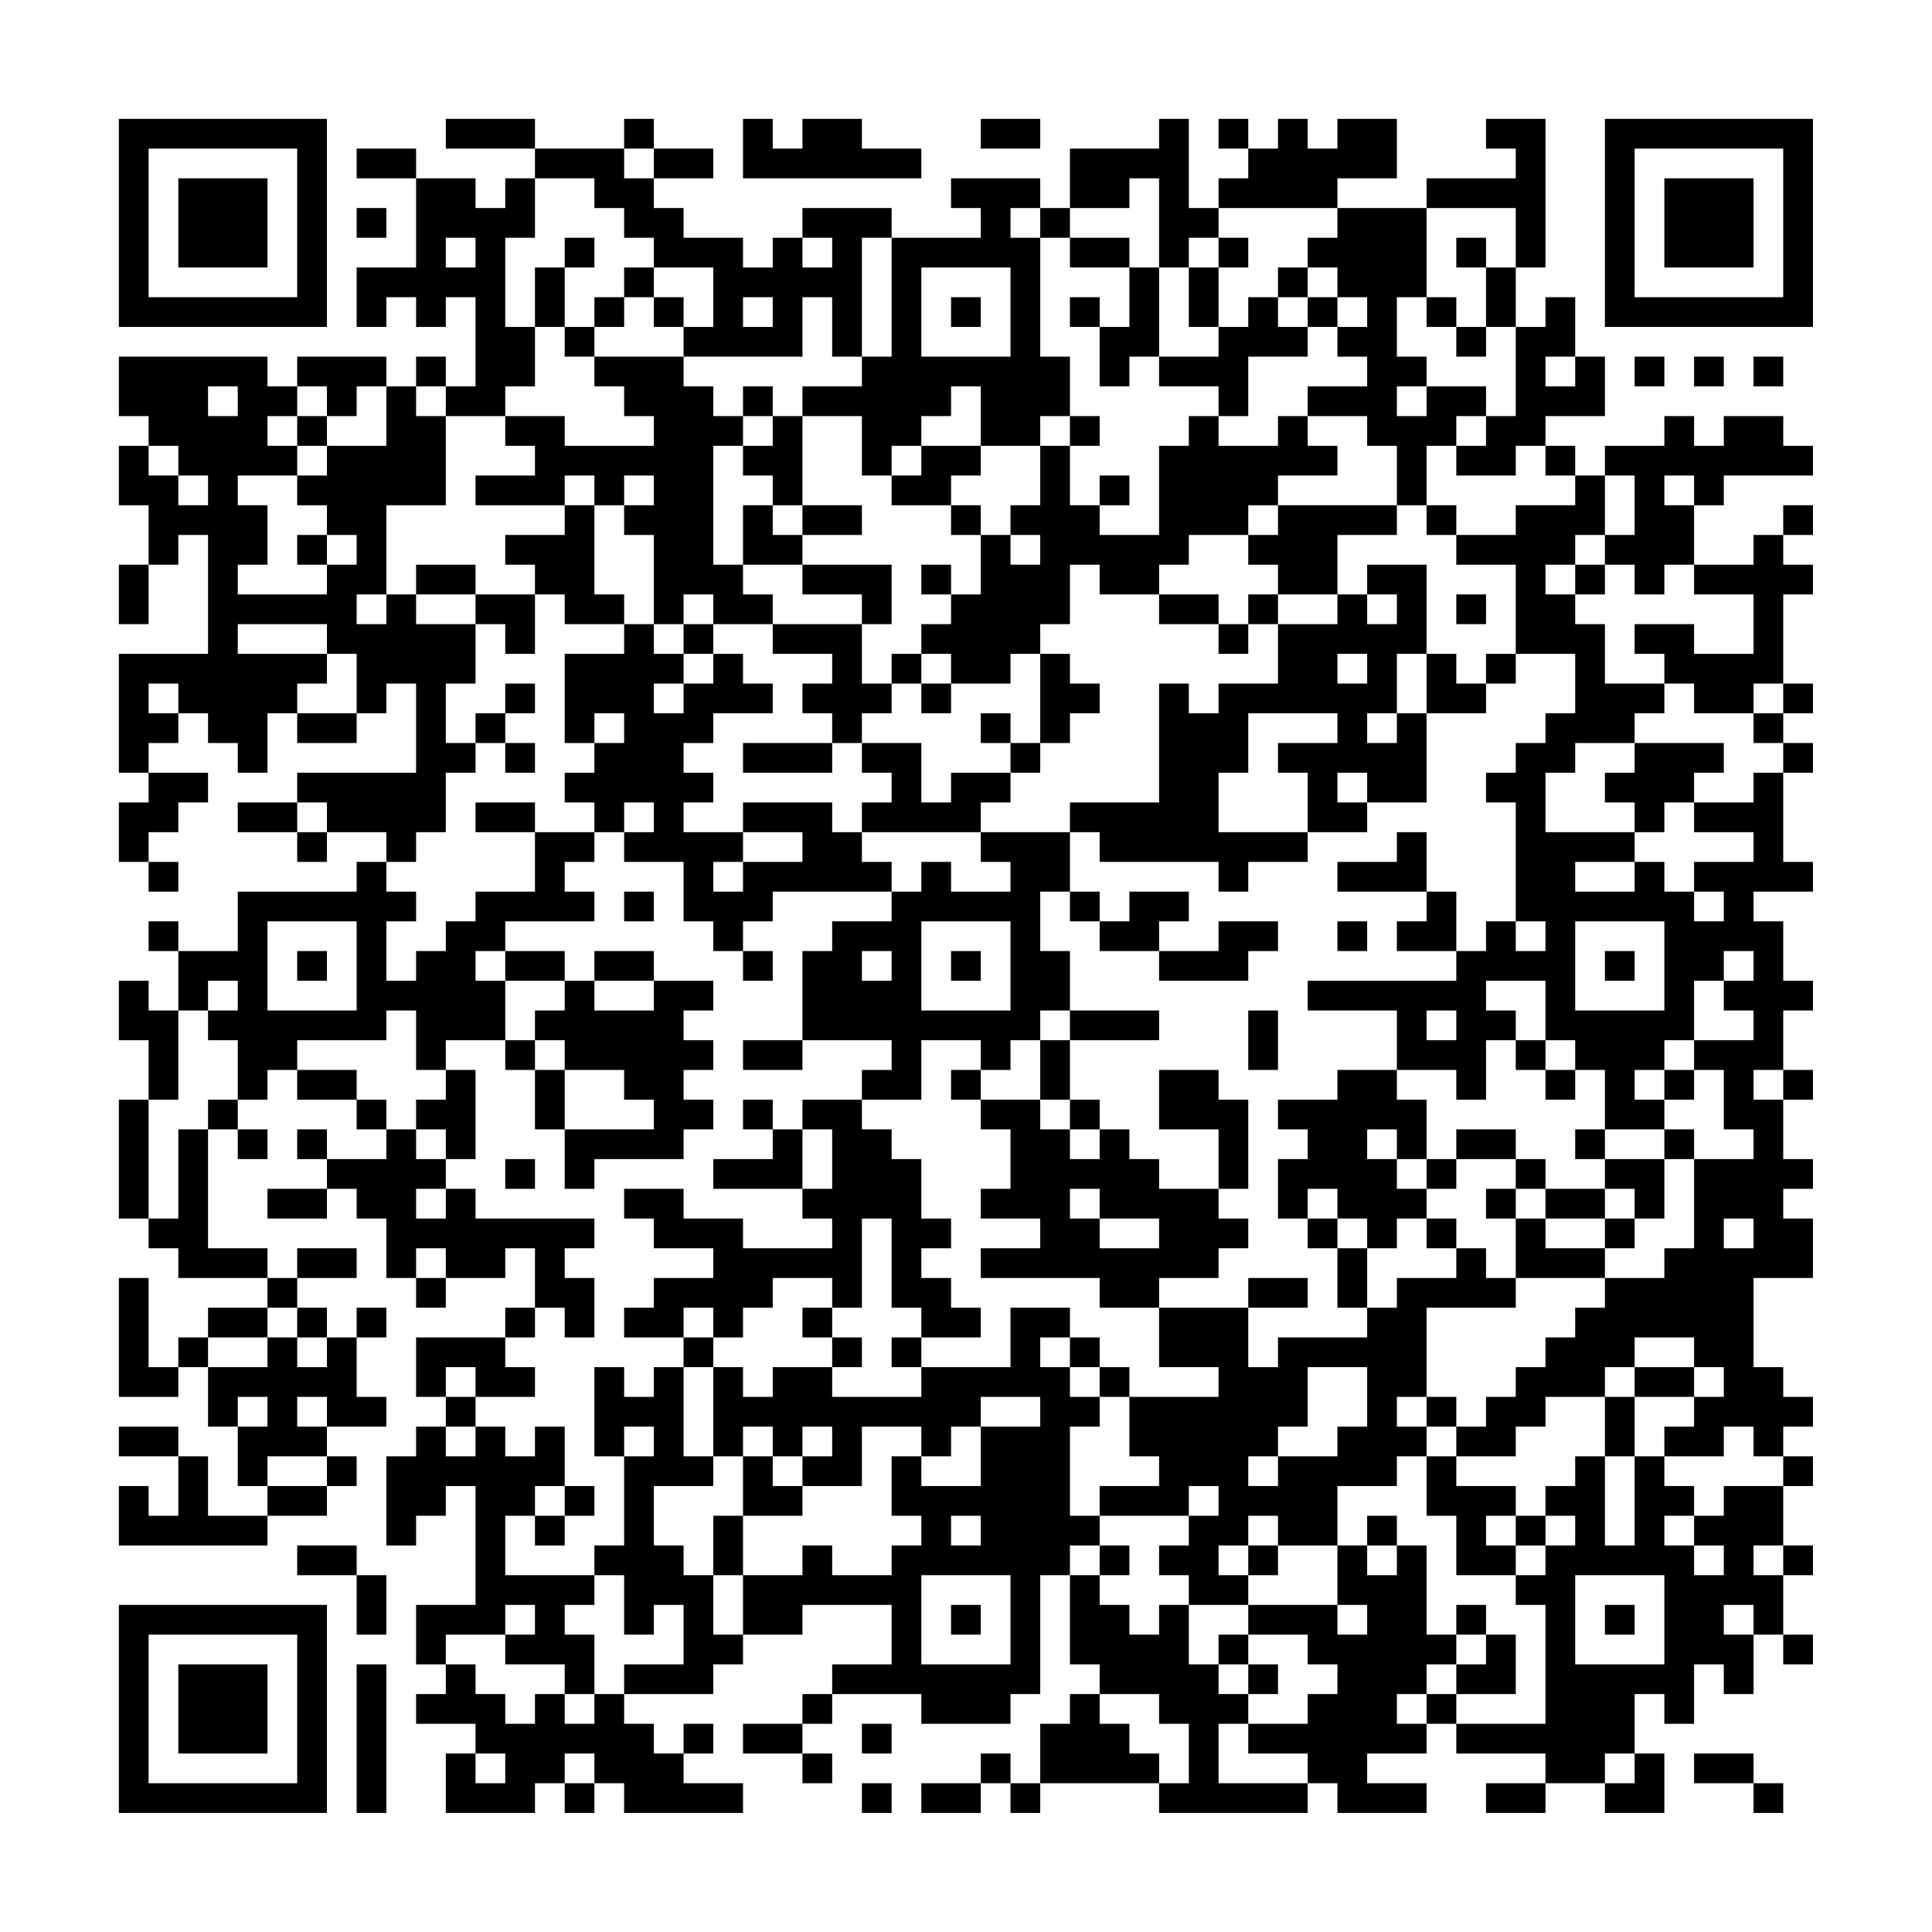<?xml version="1.0" encoding="UTF-8"?>
<svg xmlns="http://www.w3.org/2000/svg" version="1.1" width="300" height="300" viewBox="0 0 300 300"><rect x="0" y="0" width="300" height="300" fill="#fefefe"/><g transform="scale(4.615)"><g transform="translate(4,4)"><path fill-rule="evenodd" d="M11 0L11 1L14 1L14 2L13 2L13 3L12 3L12 2L10 2L10 1L8 1L8 2L10 2L10 5L8 5L8 7L9 7L9 6L10 6L10 7L11 7L11 6L12 6L12 9L11 9L11 8L10 8L10 9L9 9L9 8L6 8L6 9L5 9L5 8L0 8L0 10L1 10L1 11L0 11L0 13L1 13L1 15L0 15L0 17L1 17L1 15L2 15L2 14L3 14L3 18L0 18L0 22L1 22L1 23L0 23L0 25L1 25L1 26L2 26L2 25L1 25L1 24L2 24L2 23L3 23L3 22L1 22L1 21L2 21L2 20L3 20L3 21L4 21L4 22L5 22L5 20L6 20L6 21L8 21L8 20L9 20L9 19L10 19L10 22L6 22L6 23L4 23L4 24L6 24L6 25L7 25L7 24L9 24L9 25L8 25L8 26L4 26L4 28L2 28L2 27L1 27L1 28L2 28L2 30L1 30L1 29L0 29L0 31L1 31L1 33L0 33L0 37L1 37L1 38L2 38L2 39L5 39L5 40L3 40L3 41L2 41L2 42L1 42L1 39L0 39L0 43L2 43L2 42L3 42L3 44L4 44L4 46L5 46L5 47L3 47L3 45L2 45L2 44L0 44L0 45L2 45L2 47L1 47L1 46L0 46L0 48L5 48L5 47L7 47L7 46L8 46L8 45L7 45L7 44L9 44L9 43L8 43L8 41L9 41L9 40L8 40L8 41L7 41L7 40L6 40L6 39L8 39L8 38L6 38L6 39L5 39L5 38L3 38L3 34L4 34L4 35L5 35L5 34L4 34L4 33L5 33L5 32L6 32L6 33L8 33L8 34L9 34L9 35L7 35L7 34L6 34L6 35L7 35L7 36L5 36L5 37L7 37L7 36L8 36L8 37L9 37L9 39L10 39L10 40L11 40L11 39L13 39L13 38L14 38L14 40L13 40L13 41L10 41L10 43L11 43L11 44L10 44L10 45L9 45L9 48L10 48L10 47L11 47L11 46L12 46L12 50L10 50L10 52L11 52L11 53L10 53L10 54L12 54L12 55L11 55L11 57L14 57L14 56L15 56L15 57L16 57L16 56L17 56L17 57L21 57L21 56L19 56L19 55L20 55L20 54L19 54L19 55L18 55L18 54L17 54L17 53L20 53L20 52L21 52L21 51L23 51L23 50L26 50L26 52L24 52L24 53L23 53L23 54L21 54L21 55L23 55L23 56L24 56L24 55L23 55L23 54L24 54L24 53L27 53L27 54L30 54L30 53L31 53L31 49L32 49L32 52L33 52L33 53L32 53L32 54L31 54L31 56L30 56L30 55L29 55L29 56L27 56L27 57L29 57L29 56L30 56L30 57L31 57L31 56L35 56L35 57L40 57L40 56L41 56L41 57L44 57L44 56L42 56L42 55L44 55L44 54L45 54L45 55L48 55L48 56L46 56L46 57L48 57L48 56L50 56L50 57L52 57L52 55L51 55L51 53L52 53L52 54L53 54L53 52L54 52L54 53L55 53L55 51L56 51L56 52L57 52L57 51L56 51L56 49L57 49L57 48L56 48L56 46L57 46L57 45L56 45L56 44L57 44L57 43L56 43L56 42L55 42L55 39L57 39L57 37L56 37L56 36L57 36L57 35L56 35L56 33L57 33L57 32L56 32L56 30L57 30L57 29L56 29L56 27L55 27L55 26L57 26L57 25L56 25L56 22L57 22L57 21L56 21L56 20L57 20L57 19L56 19L56 16L57 16L57 15L56 15L56 14L57 14L57 13L56 13L56 14L55 14L55 15L53 15L53 13L54 13L54 12L57 12L57 11L56 11L56 10L54 10L54 11L53 11L53 10L52 10L52 11L50 11L50 12L49 12L49 11L48 11L48 10L50 10L50 8L49 8L49 6L48 6L48 7L47 7L47 5L48 5L48 0L46 0L46 1L47 1L47 2L44 2L44 3L41 3L41 2L43 2L43 0L41 0L41 1L40 1L40 0L39 0L39 1L38 1L38 0L37 0L37 1L38 1L38 2L37 2L37 3L36 3L36 0L35 0L35 1L32 1L32 3L31 3L31 2L28 2L28 3L29 3L29 4L26 4L26 3L23 3L23 4L22 4L22 5L21 5L21 4L19 4L19 3L18 3L18 2L20 2L20 1L18 1L18 0L17 0L17 1L14 1L14 0ZM21 0L21 2L27 2L27 1L25 1L25 0L23 0L23 1L22 1L22 0ZM29 0L29 1L31 1L31 0ZM17 1L17 2L18 2L18 1ZM14 2L14 4L13 4L13 7L14 7L14 9L13 9L13 10L11 10L11 9L10 9L10 10L11 10L11 13L9 13L9 16L8 16L8 17L9 17L9 16L10 16L10 17L12 17L12 19L11 19L11 21L12 21L12 22L11 22L11 24L10 24L10 25L9 25L9 26L10 26L10 27L9 27L9 29L10 29L10 28L11 28L11 27L12 27L12 26L14 26L14 24L16 24L16 25L15 25L15 26L16 26L16 27L13 27L13 28L12 28L12 29L13 29L13 31L11 31L11 32L10 32L10 30L9 30L9 31L6 31L6 32L8 32L8 33L9 33L9 34L10 34L10 35L11 35L11 36L10 36L10 37L11 37L11 36L12 36L12 37L16 37L16 38L15 38L15 39L16 39L16 41L15 41L15 40L14 40L14 41L13 41L13 42L14 42L14 43L12 43L12 42L11 42L11 43L12 43L12 44L11 44L11 45L12 45L12 44L13 44L13 45L14 45L14 44L15 44L15 46L14 46L14 47L13 47L13 49L16 49L16 50L15 50L15 51L16 51L16 53L15 53L15 52L13 52L13 51L14 51L14 50L13 50L13 51L11 51L11 52L12 52L12 53L13 53L13 54L14 54L14 53L15 53L15 54L16 54L16 53L17 53L17 52L19 52L19 50L18 50L18 51L17 51L17 49L16 49L16 48L17 48L17 45L18 45L18 44L17 44L17 45L16 45L16 42L17 42L17 43L18 43L18 42L19 42L19 45L20 45L20 46L18 46L18 48L19 48L19 49L20 49L20 51L21 51L21 49L23 49L23 48L24 48L24 49L26 49L26 48L27 48L27 47L26 47L26 45L27 45L27 46L29 46L29 44L31 44L31 43L29 43L29 44L28 44L28 45L27 45L27 44L25 44L25 46L23 46L23 45L24 45L24 44L23 44L23 45L22 45L22 44L21 44L21 45L20 45L20 42L21 42L21 43L22 43L22 42L24 42L24 43L27 43L27 42L30 42L30 40L32 40L32 41L31 41L31 42L32 42L32 43L33 43L33 44L32 44L32 47L33 47L33 48L32 48L32 49L33 49L33 50L34 50L34 51L35 51L35 50L36 50L36 52L37 52L37 53L38 53L38 54L37 54L37 56L40 56L40 55L38 55L38 54L40 54L40 53L41 53L41 52L40 52L40 51L38 51L38 50L41 50L41 51L42 51L42 50L41 50L41 48L42 48L42 49L43 49L43 48L44 48L44 51L45 51L45 52L44 52L44 53L43 53L43 54L44 54L44 53L45 53L45 54L48 54L48 50L47 50L47 49L48 49L48 48L49 48L49 47L48 47L48 46L49 46L49 45L50 45L50 48L51 48L51 45L52 45L52 46L53 46L53 47L52 47L52 48L53 48L53 49L54 49L54 48L53 48L53 47L54 47L54 46L56 46L56 45L55 45L55 44L54 44L54 45L52 45L52 44L53 44L53 43L54 43L54 42L53 42L53 41L51 41L51 42L50 42L50 43L48 43L48 44L47 44L47 45L45 45L45 44L46 44L46 43L47 43L47 42L48 42L48 41L49 41L49 40L50 40L50 39L52 39L52 38L53 38L53 35L55 35L55 34L54 34L54 32L53 32L53 31L55 31L55 30L54 30L54 29L55 29L55 28L54 28L54 29L53 29L53 31L52 31L52 32L51 32L51 33L52 33L52 34L50 34L50 32L49 32L49 31L48 31L48 29L46 29L46 30L47 30L47 31L46 31L46 33L45 33L45 32L43 32L43 30L40 30L40 29L45 29L45 28L46 28L46 27L47 27L47 28L48 28L48 27L47 27L47 23L46 23L46 22L47 22L47 21L48 21L48 20L49 20L49 18L47 18L47 15L45 15L45 14L47 14L47 13L49 13L49 12L48 12L48 11L47 11L47 12L45 12L45 11L46 11L46 10L47 10L47 7L46 7L46 5L47 5L47 3L44 3L44 6L43 6L43 8L44 8L44 9L43 9L43 10L44 10L44 9L46 9L46 10L45 10L45 11L44 11L44 13L43 13L43 11L42 11L42 10L40 10L40 9L42 9L42 8L41 8L41 7L42 7L42 6L41 6L41 5L40 5L40 4L41 4L41 3L37 3L37 4L36 4L36 5L35 5L35 2L34 2L34 3L32 3L32 4L31 4L31 3L30 3L30 4L31 4L31 8L32 8L32 10L31 10L31 11L29 11L29 9L28 9L28 10L27 10L27 11L26 11L26 12L25 12L25 10L23 10L23 9L25 9L25 8L26 8L26 4L25 4L25 8L24 8L24 6L23 6L23 8L19 8L19 7L20 7L20 5L18 5L18 4L17 4L17 3L16 3L16 2ZM8 3L8 4L9 4L9 3ZM11 4L11 5L12 5L12 4ZM15 4L15 5L14 5L14 7L15 7L15 8L16 8L16 9L17 9L17 10L18 10L18 11L15 11L15 10L13 10L13 11L14 11L14 12L12 12L12 13L15 13L15 14L13 14L13 15L14 15L14 16L12 16L12 15L10 15L10 16L12 16L12 17L13 17L13 18L14 18L14 16L15 16L15 17L17 17L17 18L15 18L15 21L16 21L16 22L15 22L15 23L16 23L16 24L17 24L17 25L19 25L19 27L20 27L20 28L21 28L21 29L22 29L22 28L21 28L21 27L22 27L22 26L26 26L26 27L24 27L24 28L23 28L23 31L21 31L21 32L23 32L23 31L26 31L26 32L25 32L25 33L23 33L23 34L22 34L22 33L21 33L21 34L22 34L22 35L20 35L20 36L23 36L23 37L24 37L24 38L21 38L21 37L19 37L19 36L17 36L17 37L18 37L18 38L20 38L20 39L18 39L18 40L17 40L17 41L19 41L19 42L20 42L20 41L21 41L21 40L22 40L22 39L24 39L24 40L23 40L23 41L24 41L24 42L25 42L25 41L24 41L24 40L25 40L25 37L26 37L26 40L27 40L27 41L26 41L26 42L27 42L27 41L29 41L29 40L28 40L28 39L27 39L27 38L28 38L28 37L27 37L27 35L26 35L26 34L25 34L25 33L27 33L27 31L29 31L29 32L28 32L28 33L29 33L29 34L30 34L30 36L29 36L29 37L31 37L31 38L29 38L29 39L33 39L33 40L35 40L35 42L37 42L37 43L34 43L34 42L33 42L33 41L32 41L32 42L33 42L33 43L34 43L34 45L35 45L35 46L33 46L33 47L36 47L36 48L35 48L35 49L36 49L36 50L38 50L38 49L39 49L39 48L41 48L41 46L43 46L43 45L44 45L44 47L45 47L45 49L47 49L47 48L48 48L48 47L47 47L47 46L45 46L45 45L44 45L44 44L45 44L45 43L44 43L44 40L47 40L47 39L50 39L50 38L51 38L51 37L52 37L52 35L53 35L53 34L52 34L52 35L50 35L50 34L49 34L49 35L50 35L50 36L48 36L48 35L47 35L47 34L45 34L45 35L44 35L44 33L43 33L43 32L41 32L41 33L39 33L39 34L40 34L40 35L39 35L39 37L40 37L40 38L41 38L41 40L42 40L42 41L39 41L39 42L38 42L38 40L40 40L40 39L38 39L38 40L35 40L35 39L37 39L37 38L38 38L38 37L37 37L37 36L38 36L38 33L37 33L37 32L35 32L35 34L37 34L37 36L35 36L35 35L34 35L34 34L33 34L33 33L32 33L32 31L35 31L35 30L32 30L32 28L31 28L31 26L32 26L32 27L33 27L33 28L35 28L35 29L38 29L38 28L39 28L39 27L37 27L37 28L35 28L35 27L36 27L36 26L34 26L34 27L33 27L33 26L32 26L32 24L33 24L33 25L37 25L37 26L38 26L38 25L40 25L40 24L42 24L42 23L44 23L44 20L46 20L46 19L47 19L47 18L46 18L46 19L45 19L45 18L44 18L44 15L42 15L42 16L41 16L41 14L43 14L43 13L39 13L39 12L41 12L41 11L40 11L40 10L39 10L39 11L37 11L37 10L38 10L38 8L40 8L40 7L41 7L41 6L40 6L40 5L39 5L39 6L38 6L38 7L37 7L37 5L38 5L38 4L37 4L37 5L36 5L36 7L37 7L37 8L35 8L35 5L34 5L34 4L32 4L32 5L34 5L34 7L33 7L33 6L32 6L32 7L33 7L33 9L34 9L34 8L35 8L35 9L37 9L37 10L36 10L36 11L35 11L35 14L33 14L33 13L34 13L34 12L33 12L33 13L32 13L32 11L33 11L33 10L32 10L32 11L31 11L31 13L30 13L30 14L29 14L29 13L28 13L28 12L29 12L29 11L27 11L27 12L26 12L26 13L28 13L28 14L29 14L29 16L28 16L28 15L27 15L27 16L28 16L28 17L27 17L27 18L26 18L26 19L25 19L25 17L26 17L26 15L23 15L23 14L25 14L25 13L23 13L23 10L22 10L22 9L21 9L21 10L20 10L20 9L19 9L19 8L16 8L16 7L17 7L17 6L18 6L18 7L19 7L19 6L18 6L18 5L17 5L17 6L16 6L16 7L15 7L15 5L16 5L16 4ZM23 4L23 5L24 5L24 4ZM45 4L45 5L46 5L46 4ZM27 5L27 8L30 8L30 5ZM21 6L21 7L22 7L22 6ZM28 6L28 7L29 7L29 6ZM39 6L39 7L40 7L40 6ZM44 6L44 7L45 7L45 8L46 8L46 7L45 7L45 6ZM48 8L48 9L49 9L49 8ZM51 8L51 9L52 9L52 8ZM53 8L53 9L54 9L54 8ZM55 8L55 9L56 9L56 8ZM3 9L3 10L4 10L4 9ZM6 9L6 10L5 10L5 11L6 11L6 12L4 12L4 13L5 13L5 15L4 15L4 16L7 16L7 15L8 15L8 14L7 14L7 13L6 13L6 12L7 12L7 11L9 11L9 9L8 9L8 10L7 10L7 9ZM6 10L6 11L7 11L7 10ZM21 10L21 11L20 11L20 15L21 15L21 16L22 16L22 17L20 17L20 16L19 16L19 17L18 17L18 14L17 14L17 13L18 13L18 12L17 12L17 13L16 13L16 12L15 12L15 13L16 13L16 16L17 16L17 17L18 17L18 18L19 18L19 19L18 19L18 20L19 20L19 19L20 19L20 18L21 18L21 19L22 19L22 20L20 20L20 21L19 21L19 22L20 22L20 23L19 23L19 24L21 24L21 25L20 25L20 26L21 26L21 25L23 25L23 24L21 24L21 23L24 23L24 24L25 24L25 25L26 25L26 26L27 26L27 25L28 25L28 26L30 26L30 25L29 25L29 24L32 24L32 23L35 23L35 19L36 19L36 20L37 20L37 19L39 19L39 17L41 17L41 16L39 16L39 15L38 15L38 14L39 14L39 13L38 13L38 14L36 14L36 15L35 15L35 16L33 16L33 15L32 15L32 17L31 17L31 18L30 18L30 19L28 19L28 18L27 18L27 19L26 19L26 20L25 20L25 21L24 21L24 20L23 20L23 19L24 19L24 18L22 18L22 17L25 17L25 16L23 16L23 15L21 15L21 13L22 13L22 14L23 14L23 13L22 13L22 12L21 12L21 11L22 11L22 10ZM1 11L1 12L2 12L2 13L3 13L3 12L2 12L2 11ZM50 12L50 14L49 14L49 15L48 15L48 16L49 16L49 17L50 17L50 19L52 19L52 20L51 20L51 21L49 21L49 22L48 22L48 24L51 24L51 25L49 25L49 26L51 26L51 25L52 25L52 26L53 26L53 27L54 27L54 26L53 26L53 25L55 25L55 24L53 24L53 23L55 23L55 22L56 22L56 21L55 21L55 20L56 20L56 19L55 19L55 20L53 20L53 19L52 19L52 18L51 18L51 17L53 17L53 18L55 18L55 16L53 16L53 15L52 15L52 16L51 16L51 15L50 15L50 14L51 14L51 12ZM52 12L52 13L53 13L53 12ZM44 13L44 14L45 14L45 13ZM6 14L6 15L7 15L7 14ZM30 14L30 15L31 15L31 14ZM49 15L49 16L50 16L50 15ZM35 16L35 17L37 17L37 18L38 18L38 17L39 17L39 16L38 16L38 17L37 17L37 16ZM42 16L42 17L43 17L43 16ZM45 16L45 17L46 17L46 16ZM4 17L4 18L7 18L7 19L6 19L6 20L8 20L8 18L7 18L7 17ZM19 17L19 18L20 18L20 17ZM31 18L31 21L30 21L30 20L29 20L29 21L30 21L30 22L28 22L28 23L27 23L27 21L25 21L25 22L26 22L26 23L25 23L25 24L29 24L29 23L30 23L30 22L31 22L31 21L32 21L32 20L33 20L33 19L32 19L32 18ZM41 18L41 19L42 19L42 18ZM43 18L43 20L42 20L42 21L43 21L43 20L44 20L44 18ZM1 19L1 20L2 20L2 19ZM13 19L13 20L12 20L12 21L13 21L13 22L14 22L14 21L13 21L13 20L14 20L14 19ZM27 19L27 20L28 20L28 19ZM16 20L16 21L17 21L17 20ZM38 20L38 22L37 22L37 24L40 24L40 22L39 22L39 21L41 21L41 20ZM21 21L21 22L24 22L24 21ZM51 21L51 22L50 22L50 23L51 23L51 24L52 24L52 23L53 23L53 22L54 22L54 21ZM41 22L41 23L42 23L42 22ZM6 23L6 24L7 24L7 23ZM12 23L12 24L14 24L14 23ZM17 23L17 24L18 24L18 23ZM43 24L43 25L41 25L41 26L44 26L44 27L43 27L43 28L45 28L45 26L44 26L44 24ZM17 26L17 27L18 27L18 26ZM5 27L5 30L8 30L8 27ZM27 27L27 30L30 30L30 27ZM41 27L41 28L42 28L42 27ZM49 27L49 30L52 30L52 27ZM6 28L6 29L7 29L7 28ZM13 28L13 29L15 29L15 30L14 30L14 31L13 31L13 32L14 32L14 34L15 34L15 36L16 36L16 35L19 35L19 34L20 34L20 33L19 33L19 32L20 32L20 31L19 31L19 30L20 30L20 29L18 29L18 28L16 28L16 29L15 29L15 28ZM25 28L25 29L26 29L26 28ZM28 28L28 29L29 29L29 28ZM50 28L50 29L51 29L51 28ZM3 29L3 30L2 30L2 33L1 33L1 37L2 37L2 34L3 34L3 33L4 33L4 31L3 31L3 30L4 30L4 29ZM16 29L16 30L18 30L18 29ZM31 30L31 31L30 31L30 32L29 32L29 33L31 33L31 34L32 34L32 35L33 35L33 34L32 34L32 33L31 33L31 31L32 31L32 30ZM38 30L38 32L39 32L39 30ZM44 30L44 31L45 31L45 30ZM14 31L14 32L15 32L15 34L18 34L18 33L17 33L17 32L15 32L15 31ZM47 31L47 32L48 32L48 33L49 33L49 32L48 32L48 31ZM11 32L11 33L10 33L10 34L11 34L11 35L12 35L12 32ZM52 32L52 33L53 33L53 32ZM55 32L55 33L56 33L56 32ZM23 34L23 36L24 36L24 34ZM42 34L42 35L43 35L43 36L44 36L44 37L43 37L43 38L42 38L42 37L41 37L41 36L40 36L40 37L41 37L41 38L42 38L42 40L43 40L43 39L45 39L45 38L46 38L46 39L47 39L47 37L48 37L48 38L50 38L50 37L51 37L51 36L50 36L50 37L48 37L48 36L47 36L47 35L45 35L45 36L44 36L44 35L43 35L43 34ZM13 35L13 36L14 36L14 35ZM32 36L32 37L33 37L33 38L35 38L35 37L33 37L33 36ZM46 36L46 37L47 37L47 36ZM44 37L44 38L45 38L45 37ZM54 37L54 38L55 38L55 37ZM10 38L10 39L11 39L11 38ZM5 40L5 41L3 41L3 42L5 42L5 41L6 41L6 42L7 42L7 41L6 41L6 40ZM19 40L19 41L20 41L20 40ZM40 42L40 44L39 44L39 45L38 45L38 46L39 46L39 45L41 45L41 44L42 44L42 42ZM51 42L51 43L50 43L50 45L51 45L51 43L53 43L53 42ZM4 43L4 44L5 44L5 43ZM6 43L6 44L7 44L7 43ZM43 43L43 44L44 44L44 43ZM5 45L5 46L7 46L7 45ZM21 45L21 47L20 47L20 49L21 49L21 47L23 47L23 46L22 46L22 45ZM15 46L15 47L14 47L14 48L15 48L15 47L16 47L16 46ZM36 46L36 47L37 47L37 46ZM28 47L28 48L29 48L29 47ZM38 47L38 48L37 48L37 49L38 49L38 48L39 48L39 47ZM42 47L42 48L43 48L43 47ZM46 47L46 48L47 48L47 47ZM6 48L6 49L8 49L8 51L9 51L9 49L8 49L8 48ZM33 48L33 49L34 49L34 48ZM55 48L55 49L56 49L56 48ZM27 49L27 52L30 52L30 49ZM49 49L49 52L52 52L52 49ZM28 50L28 51L29 51L29 50ZM45 50L45 51L46 51L46 52L45 52L45 53L47 53L47 51L46 51L46 50ZM50 50L50 51L51 51L51 50ZM54 50L54 51L55 51L55 50ZM37 51L37 52L38 52L38 53L39 53L39 52L38 52L38 51ZM8 52L8 57L9 57L9 52ZM33 53L33 54L34 54L34 55L35 55L35 56L36 56L36 54L35 54L35 53ZM25 54L25 55L26 55L26 54ZM12 55L12 56L13 56L13 55ZM15 55L15 56L16 56L16 55ZM50 55L50 56L51 56L51 55ZM53 55L53 56L55 56L55 57L56 57L56 56L55 56L55 55ZM25 56L25 57L26 57L26 56ZM0 0L0 7L7 7L7 0ZM1 1L1 6L6 6L6 1ZM2 2L2 5L5 5L5 2ZM50 0L50 7L57 7L57 0ZM51 1L51 6L56 6L56 1ZM52 2L52 5L55 5L55 2ZM0 50L0 57L7 57L7 50ZM1 51L1 56L6 56L6 51ZM2 52L2 55L5 55L5 52Z" fill="#000000"/></g></g></svg>
